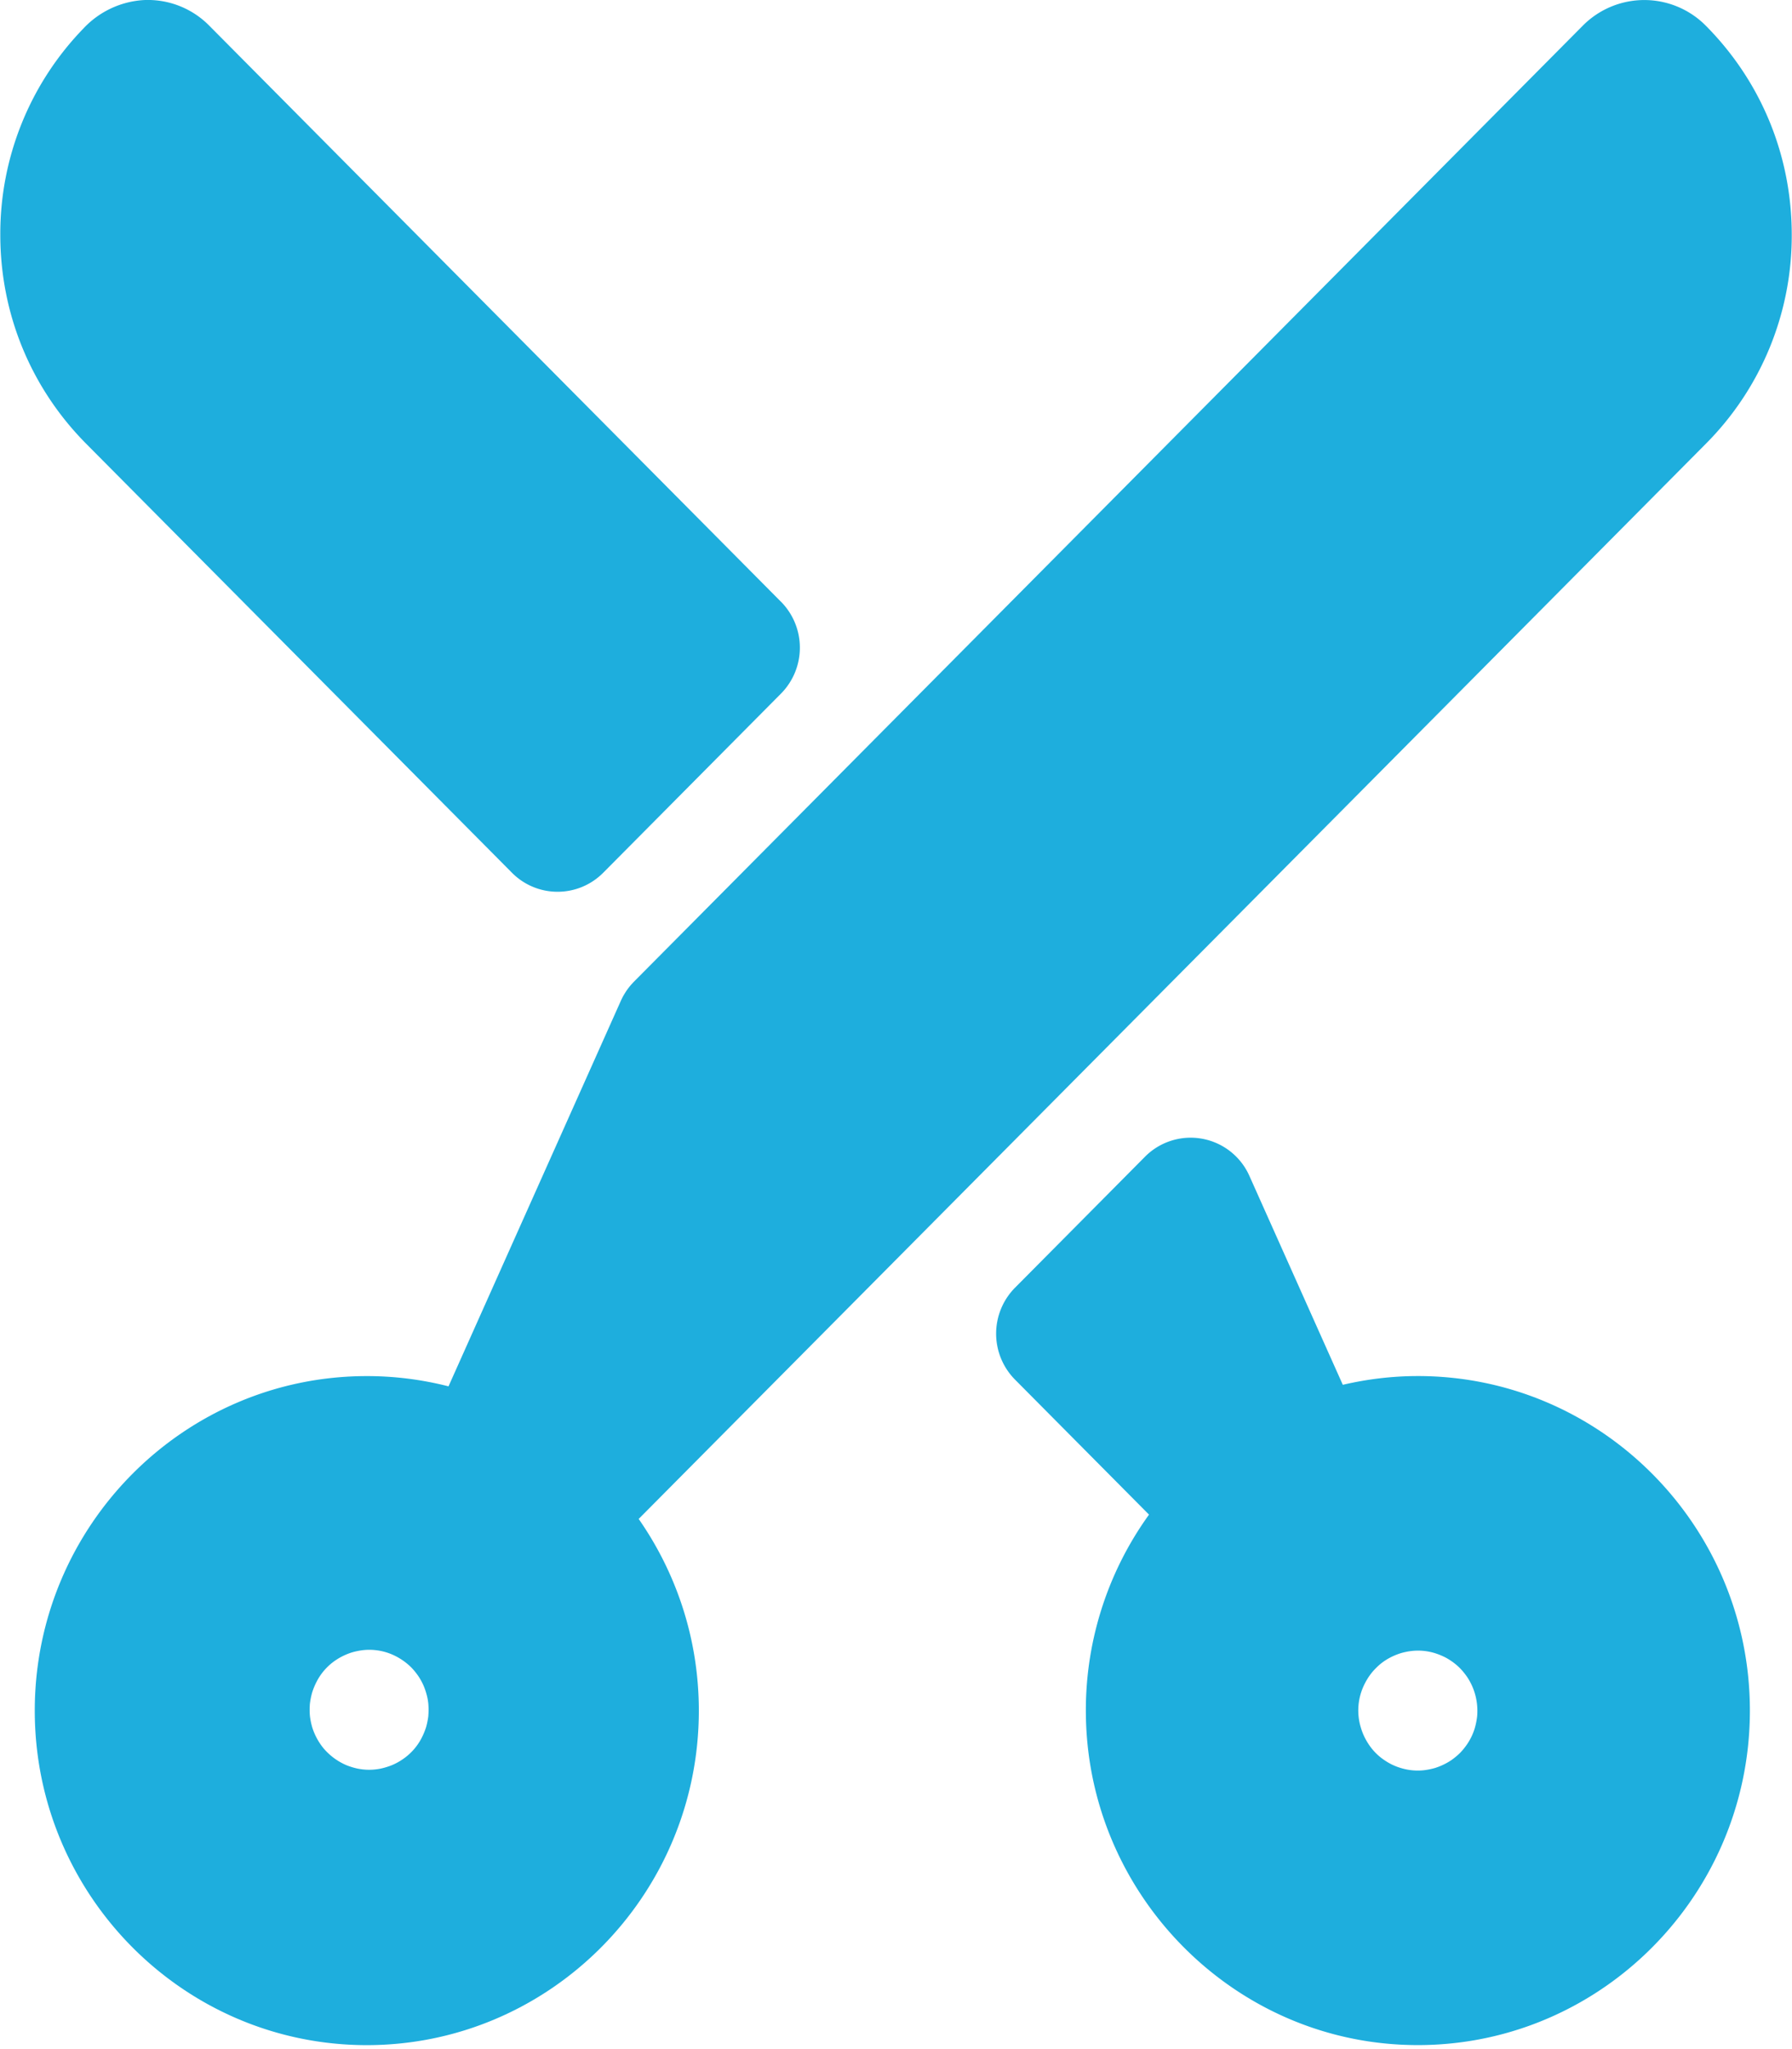 <svg xmlns="http://www.w3.org/2000/svg" width="42" height="48" viewBox="0 0 42 48">
    <g fill="#1EAEDD" fill-rule="nonzero">
        <path d="M33.232 32.234c-.606 0-1.194.073-1.76.205l-2.188-4.891a1.507 1.507 0 0 0-2.448-.452l-3.046 3.068a1.53 1.53 0 0 0 0 2.154l3.14 3.162a7.83 7.83 0 0 0-1.478 4.774c.093 4.072 3.323 7.428 7.363 7.641 4.479.237 8.198-3.365 8.198-7.825 0-4.32-3.49-7.836-7.781-7.836zm1.388 7.975a1.71 1.71 0 0 1-.054.27 1.367 1.367 0 0 1-.175.371 1.553 1.553 0 0 1-.173.214 1.609 1.609 0 0 1-.212.174 1.506 1.506 0 0 1-.37.176 1.627 1.627 0 0 1-.267.054 1.355 1.355 0 0 1-.542-.054 1.337 1.337 0 0 1-.37-.176 1.313 1.313 0 0 1-.385-.388 1.395 1.395 0 0 1-.174-.371 1.373 1.373 0 0 1 .045-.946 1.5 1.5 0 0 1 .21-.353 1.626 1.626 0 0 1 .194-.196 1.35 1.35 0 0 1 .228-.152 1.511 1.511 0 0 1 .252-.105 1.516 1.516 0 0 1 .268-.054 1.344 1.344 0 0 1 .542.054 1.622 1.622 0 0 1 .252.105 1.45 1.45 0 0 1 .329.245 1.612 1.612 0 0 1 .173.213 1.429 1.429 0 0 1 .235.78c0 .046-.001.093-.006.139zM18.303 14.095L4.903.6A2.019 2.019 0 0 0 3.362.002a2.107 2.107 0 0 0-1.4.658A6.905 6.905 0 0 0 .007 5.5c0 1.85.716 3.589 2.015 4.897l9.977 10.047c.59.594 1.548.594 2.139 0l4.166-4.196a1.53 1.53 0 0 0 0-2.153z"/>
        <path d="M41.994 5.5c0-1.851-.715-3.59-2.015-4.899a2.03 2.03 0 0 0-2.882 0L14.846 23.008l-.02.022a1.436 1.436 0 0 0-.18.236l-.032.052a1.352 1.352 0 0 0-.04.078l-.014.028-4.048 9.051a7.722 7.722 0 0 0-1.915-.24c-4.291 0-7.782 3.515-7.782 7.836 0 4.32 3.49 7.836 7.782 7.836 4.29 0 7.782-3.515 7.782-7.836 0-1.67-.523-3.217-1.41-4.49l25.01-25.184A6.905 6.905 0 0 0 41.994 5.5zM10.04 40.19a1.71 1.71 0 0 1-.054.27 1.649 1.649 0 0 1-.105.253 1.347 1.347 0 0 1-.455.506 1.38 1.38 0 0 1-.241.13 1.622 1.622 0 0 1-.261.08 1.355 1.355 0 0 1-.545 0 1.627 1.627 0 0 1-.261-.08 1.452 1.452 0 0 1-.545-.407 1.524 1.524 0 0 1-.151-.23 1.5 1.5 0 0 1-.105-.252 1.657 1.657 0 0 1-.054-.27 1.729 1.729 0 0 1 0-.277 1.71 1.71 0 0 1 .054-.27 1.649 1.649 0 0 1 .105-.252 1.347 1.347 0 0 1 .455-.507 1.48 1.48 0 0 1 .37-.176 1.627 1.627 0 0 1 .267-.054 1.353 1.353 0 0 1 .671.1 1.48 1.48 0 0 1 .453.304 1.612 1.612 0 0 1 .173.214 1.395 1.395 0 0 1 .128.242 1.649 1.649 0 0 1 .08.263c.009.045.016.091.02.136a1.728 1.728 0 0 1 0 .277z"/>
    </g>
</svg>
